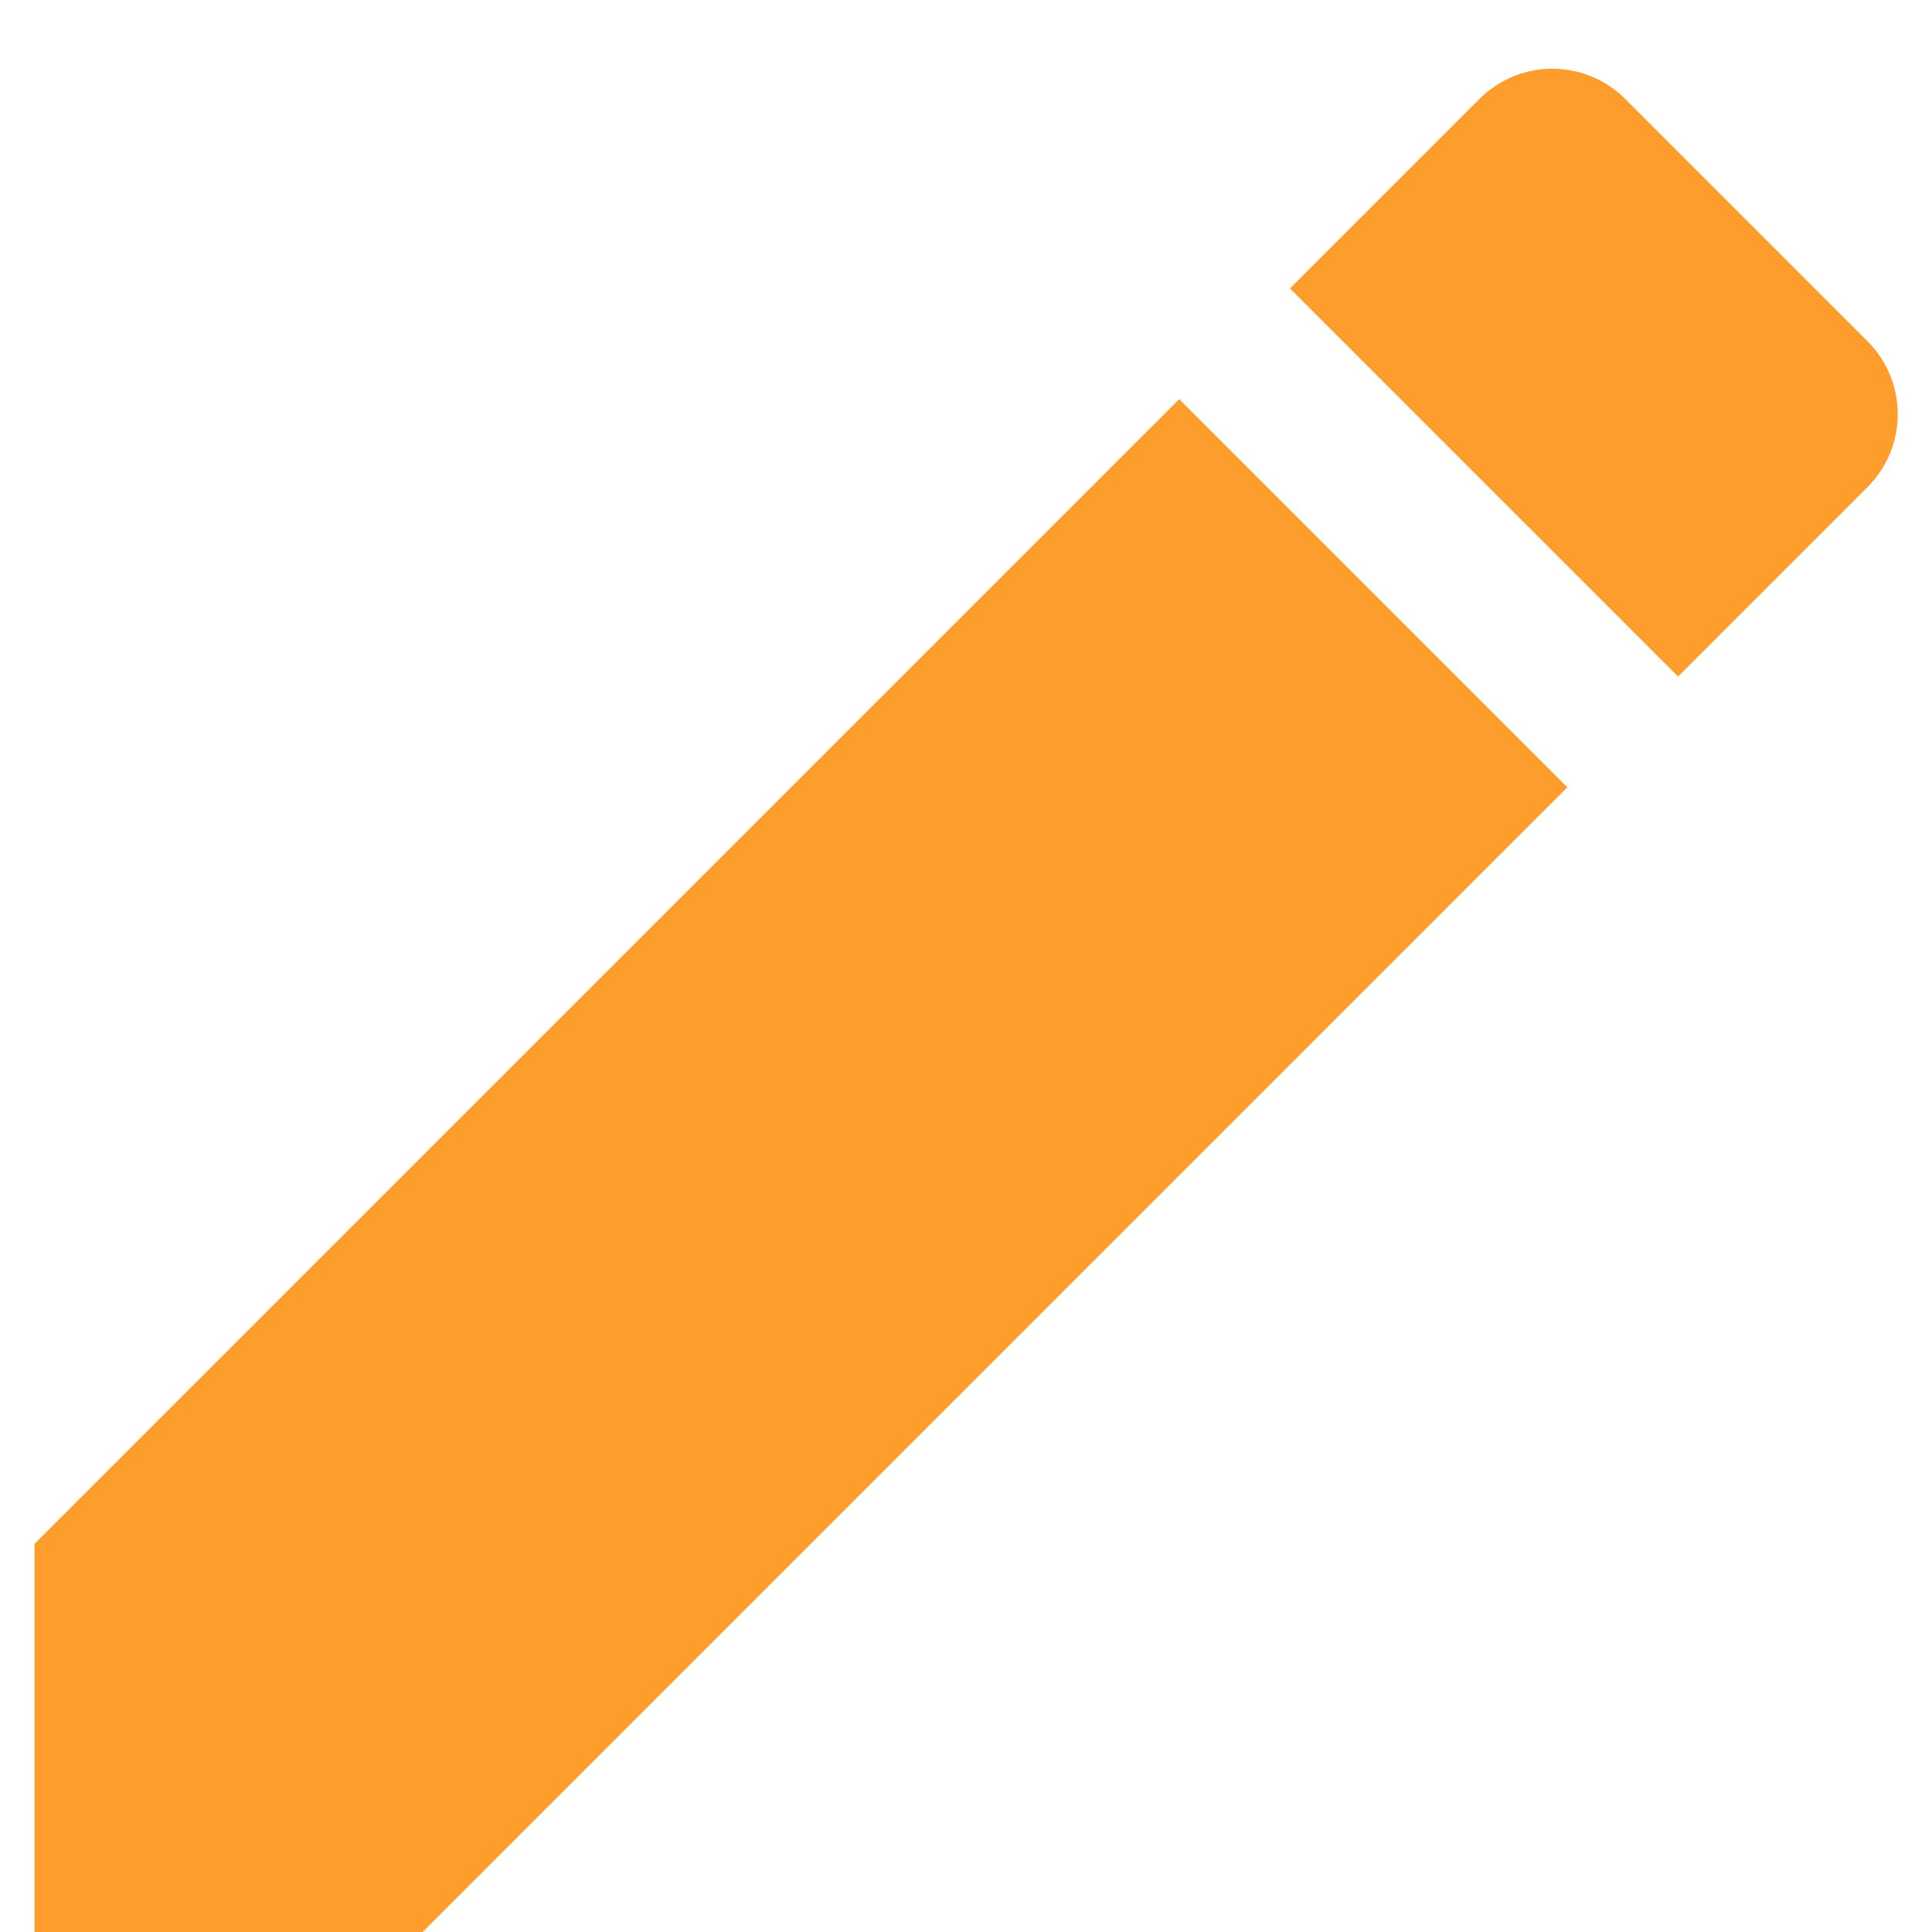 <svg width="28" height="28" viewBox="0 0 28 28" fill="none" xmlns="http://www.w3.org/2000/svg">
<path d="M0.5 22.375V28H6.125L22.715 11.41L17.09 5.785L0.5 22.375ZM27.065 7.06C27.65 6.475 27.65 5.53 27.065 4.945L23.555 1.435C22.97 0.85 22.025 0.85 21.44 1.435L18.695 4.18L24.32 9.805L27.065 7.06Z" fill="#FE9D2B"/>
</svg>
